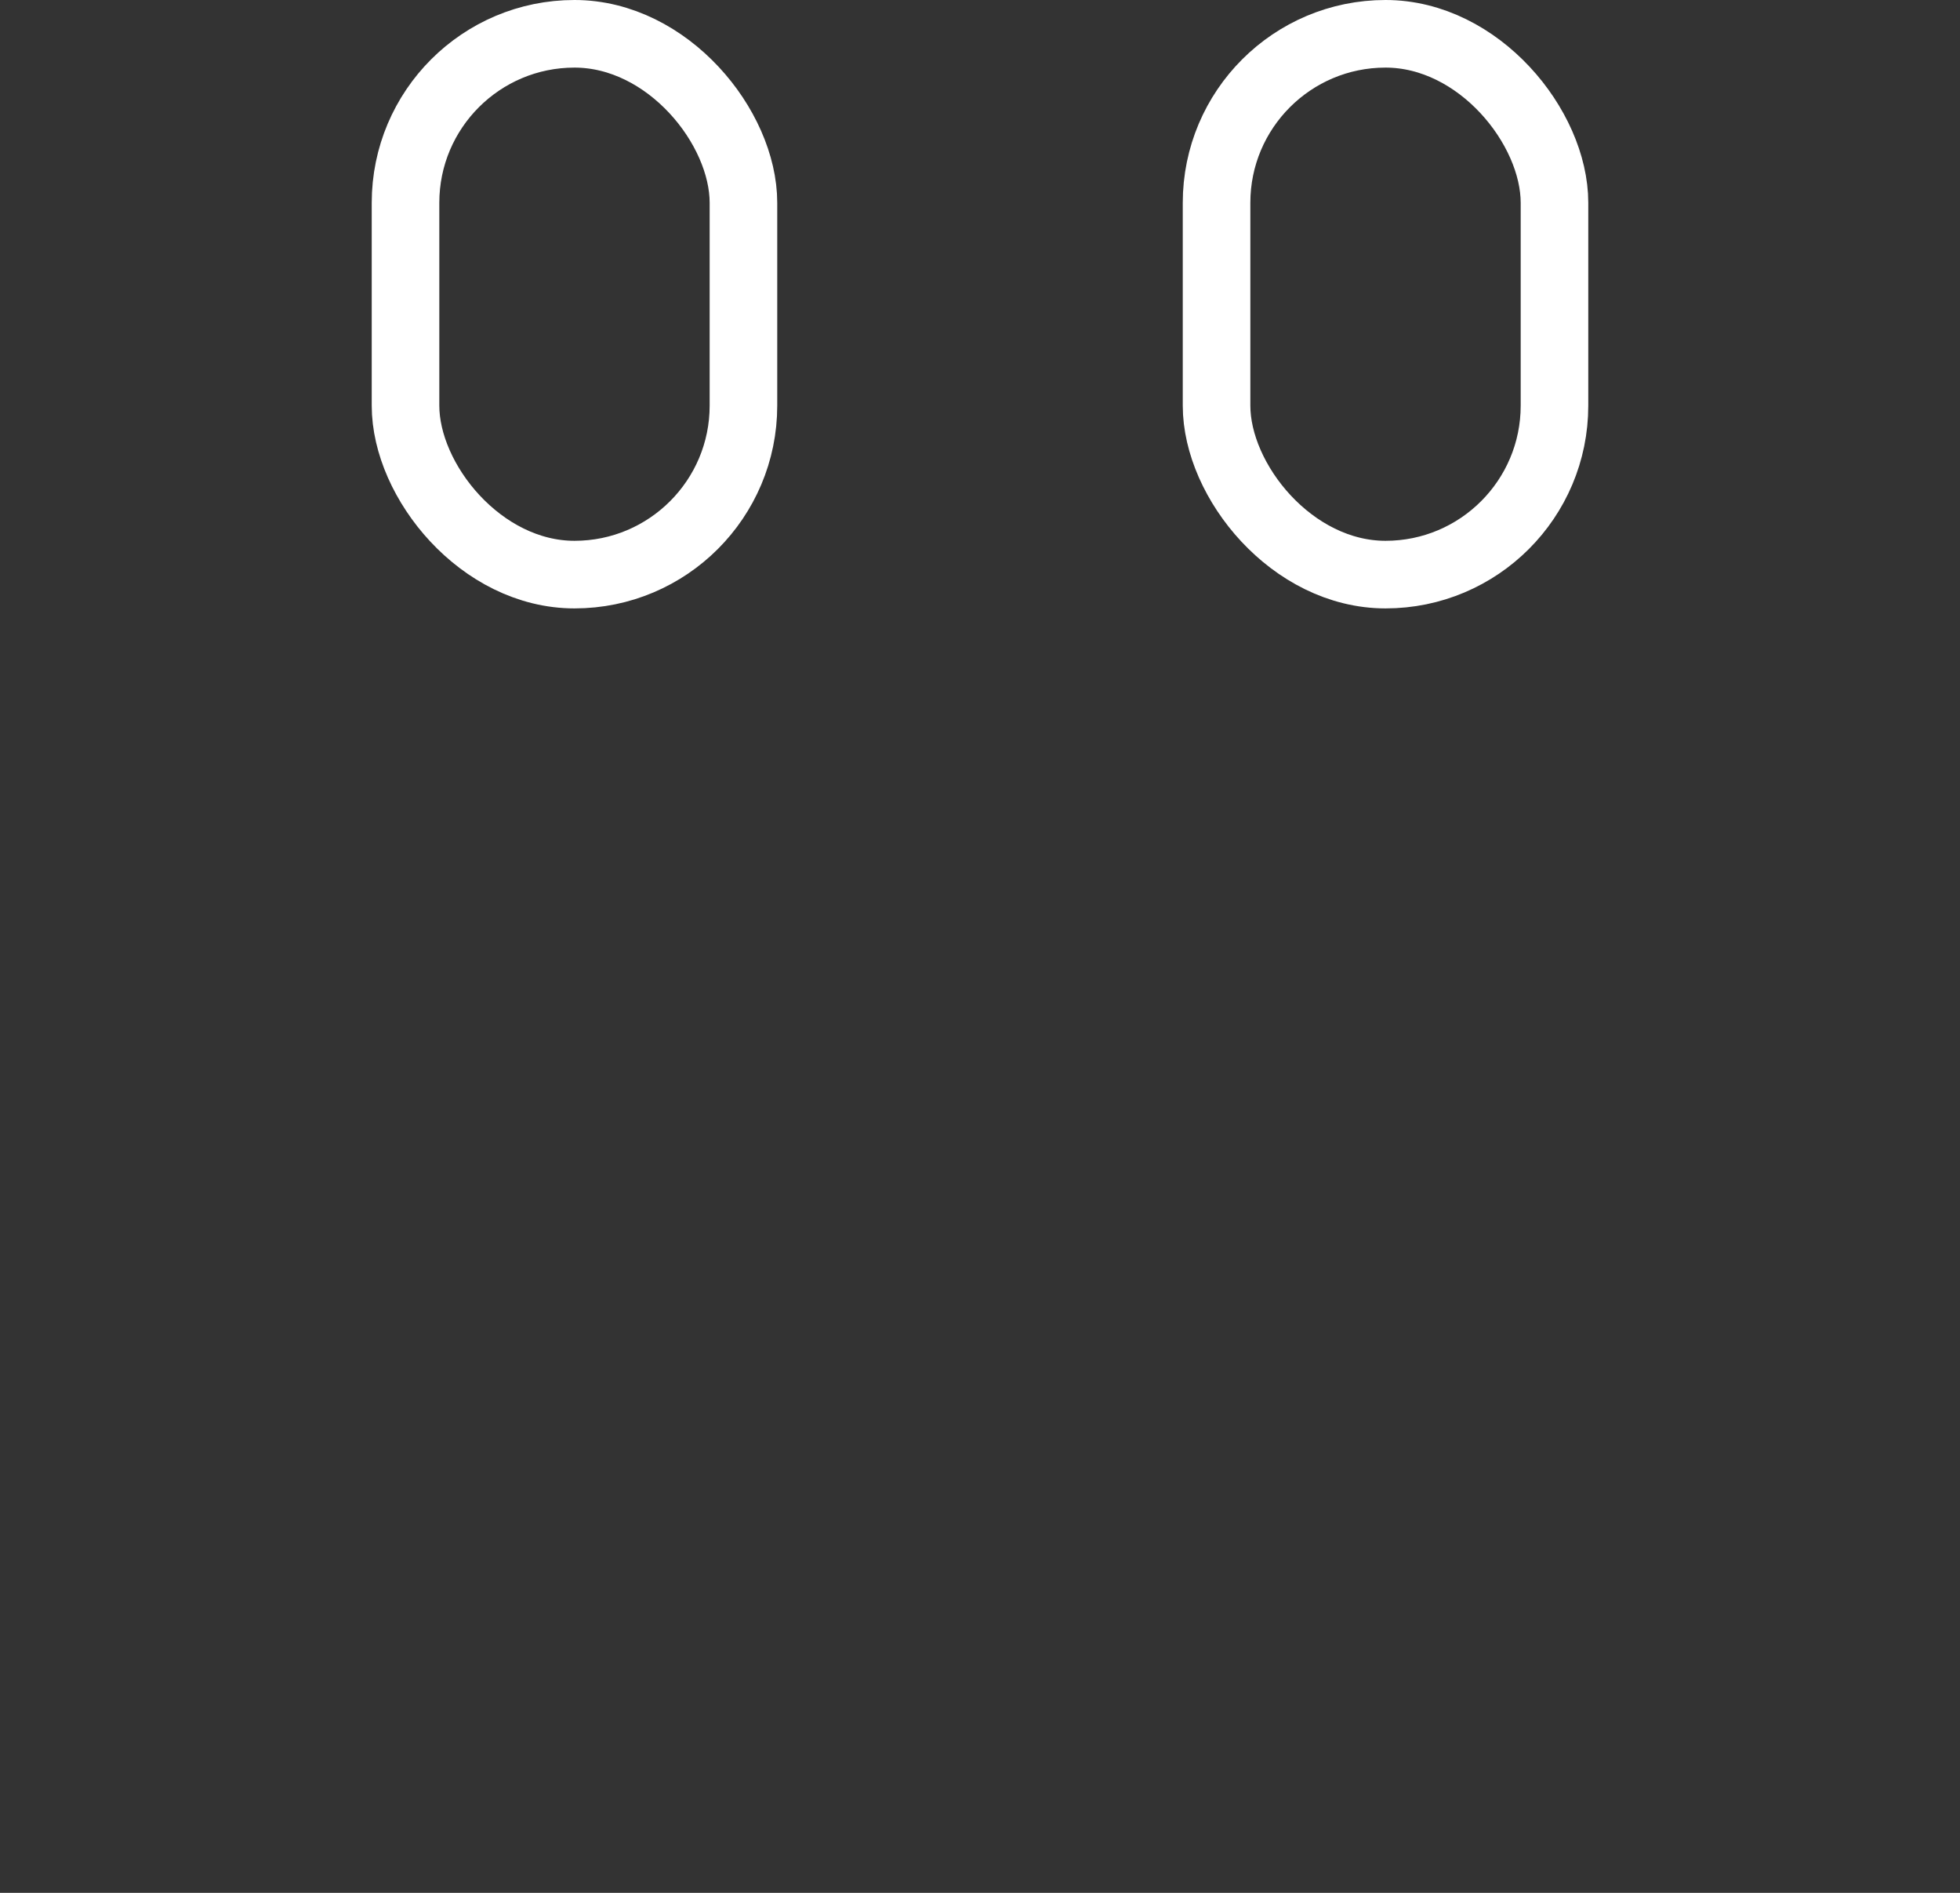 <svg width="29" height="28" viewBox="0 0 29 28" fill="none" xmlns="http://www.w3.org/2000/svg">
    <rect x="0" y="0" width="29" height="28" fill="#333333" stroke="none"/>
    <rect x="1.5" y="3" width="26" height="25" rx="4" fill="" />
    <rect x="6" y="0.5" width="5" height="8" rx="2.5" fill="" stroke="white" />
    <rect x="18" y="0.5" width="5" height="8" rx="2.5" fill="" stroke="white" />
</svg>